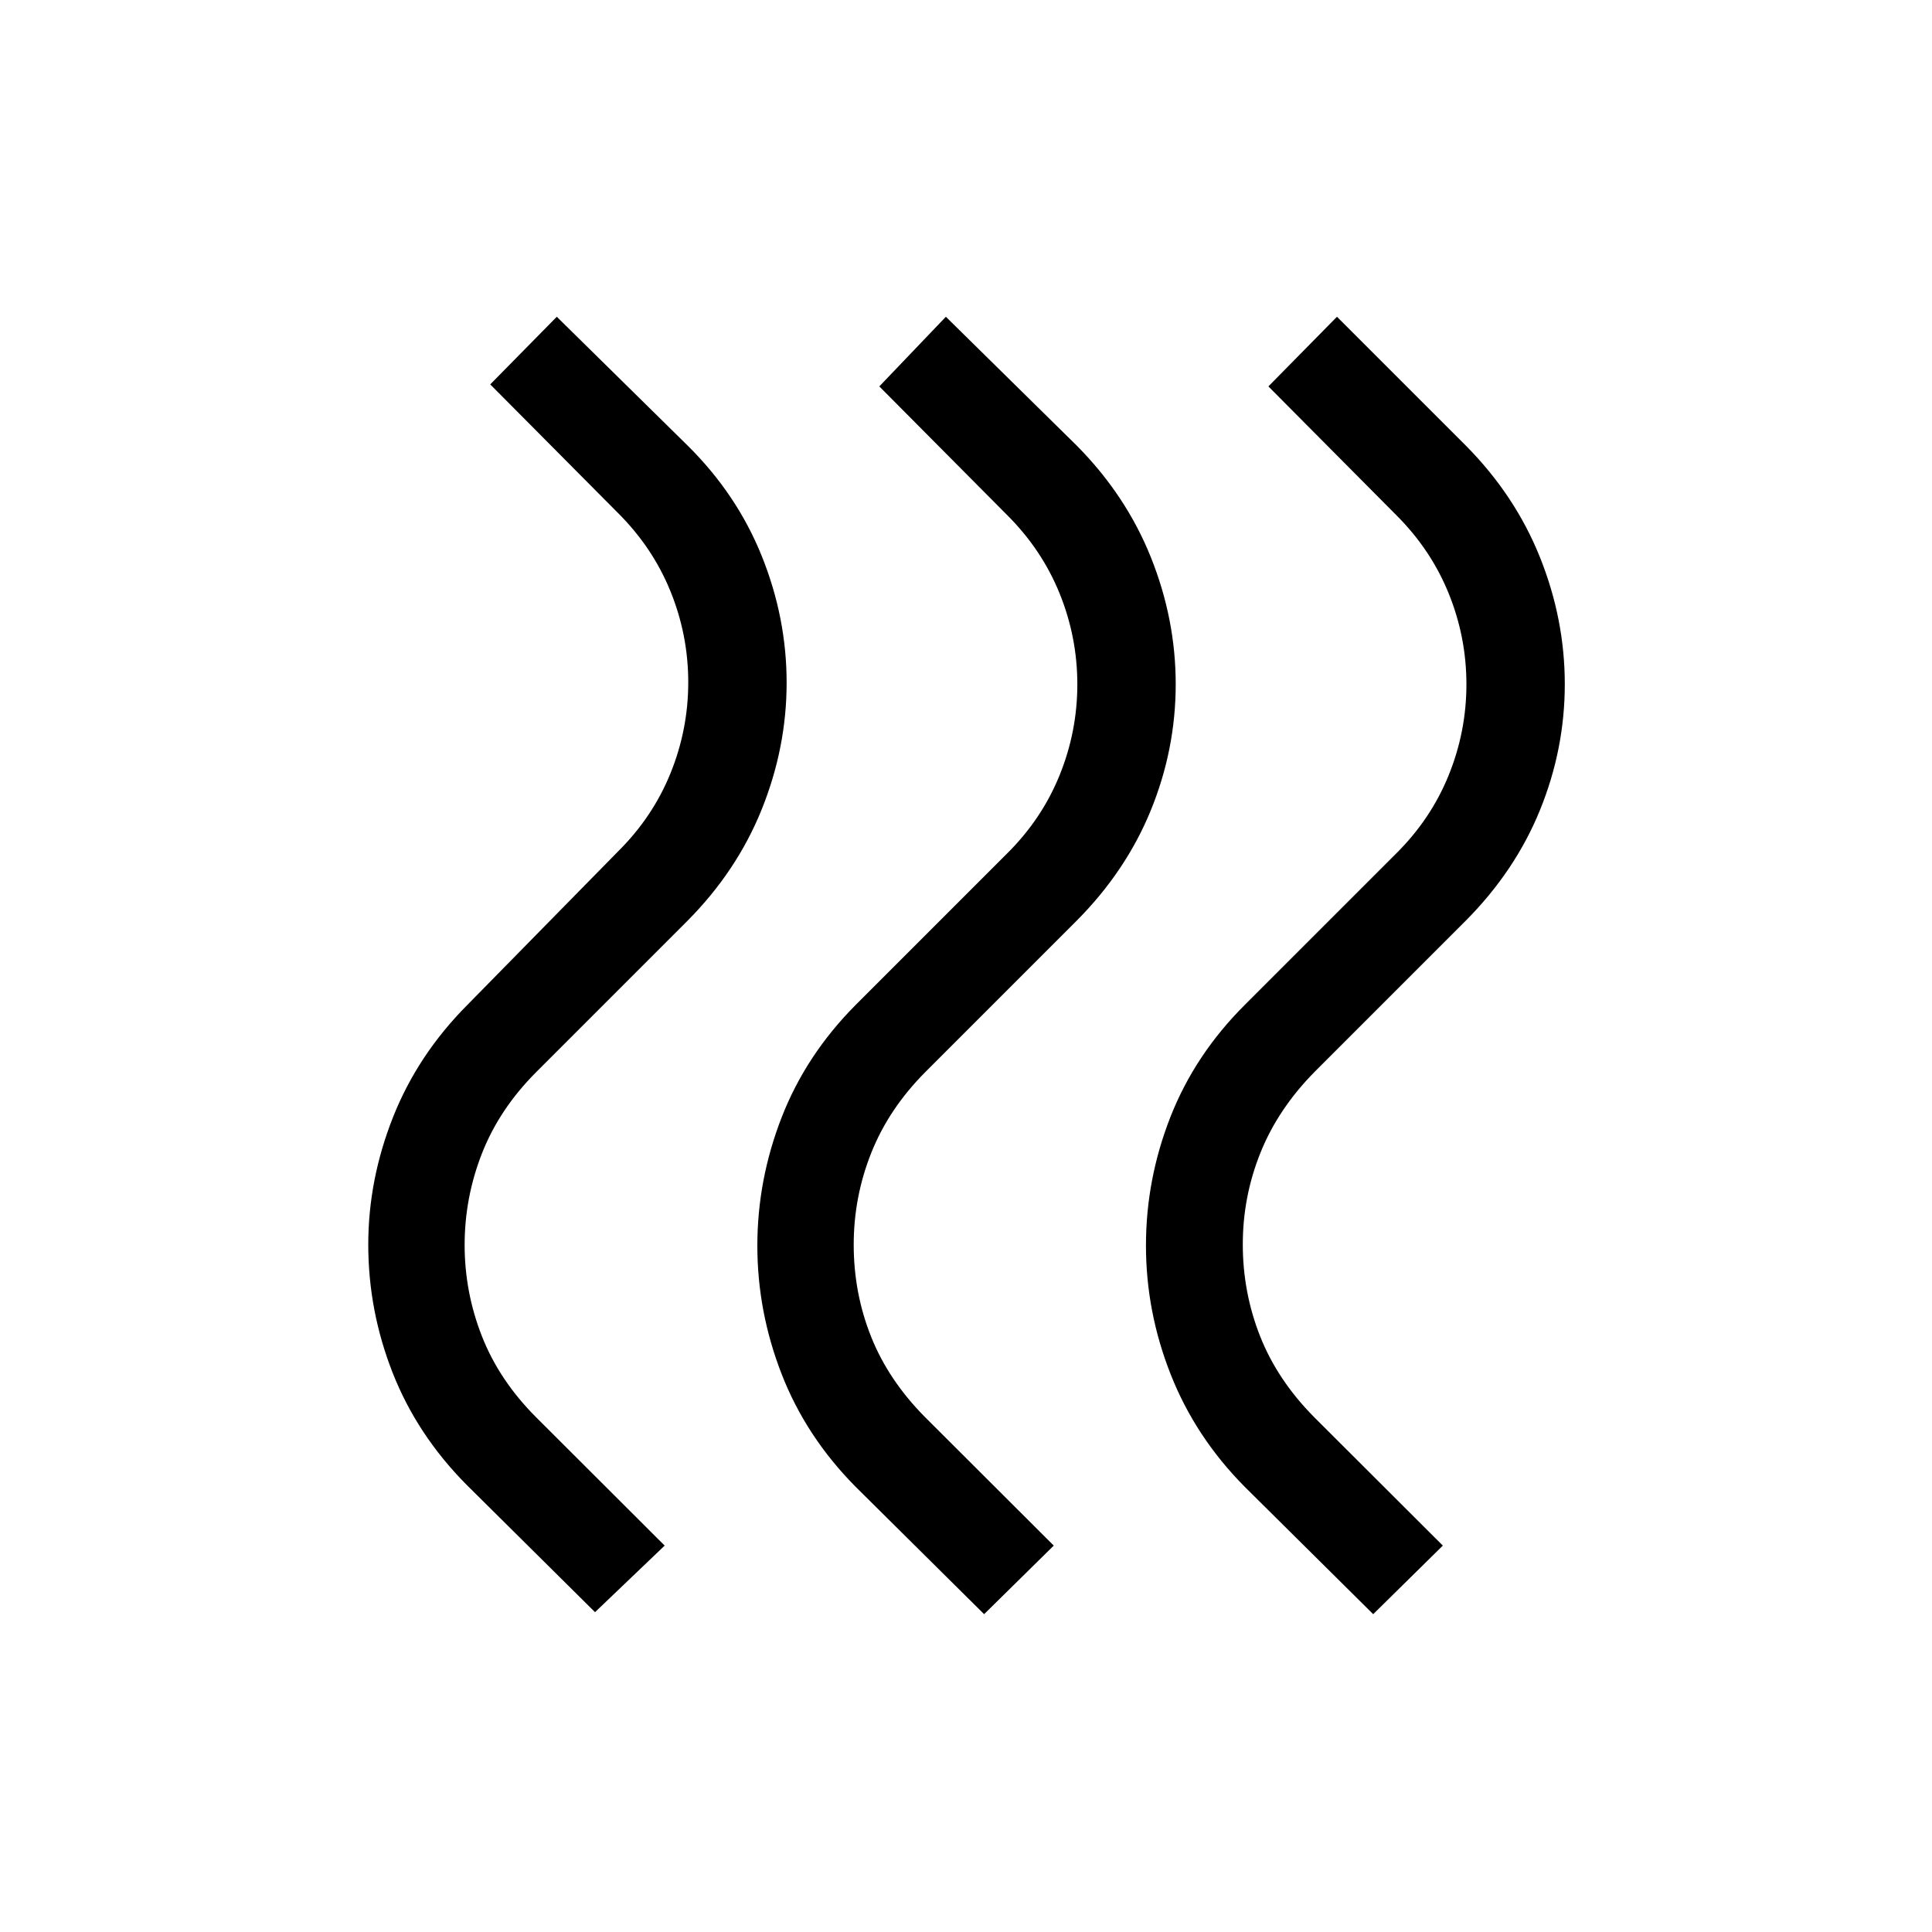<svg xmlns="http://www.w3.org/2000/svg" height="40" viewBox="0 -960 960 960" width="40"><path d="M618.428-221.286q-24.421-24.647-36.713-55.77-12.292-31.124-12.292-64.047t12.157-63.892q12.156-30.97 37.009-55.748l75-75q17.334-17.123 26.199-38.923 8.866-21.8 8.866-45.305t-8.866-45.29q-8.865-21.786-26.199-38.996L630.257-768l34.076-34.602 63.904 63.888q24.582 24.768 36.941 55.566 12.359 30.798 12.359 63.101t-12.359 62.642q-12.359 30.338-37.102 55.148l-75 75q-18.056 18.345-26.798 40.136-8.741 21.791-8.741 45.48 0 23.878 8.645 45.706 8.645 21.828 26.894 40.192L716.934-192l-34.601 34.076-63.905-63.362Zm-193.333 0q-24.582-24.843-36.678-55.881-12.096-31.038-12.096-63.833t12.096-63.833q12.096-31.038 36.84-55.91l75-75q17.333-17.123 26.199-38.923 8.865-21.8 8.865-45.305t-8.865-45.29q-8.866-21.786-26.199-38.996L436.924-768 470-802.602l64.898 63.888q24.589 24.768 36.948 55.579 12.358 30.811 12.358 63.114t-12.358 62.628q-12.359 30.326-37.103 55.136l-75 75q-18.056 18.155-26.797 40.054-8.742 21.899-8.742 45.716 0 24.006 8.646 45.693 8.645 21.687 26.893 40.051L523.602-192 489-157.924l-63.905-63.362Zm-193.332-1q-24.582-24.83-36.678-55.638-12.096-30.807-12.096-63.602 0-32.269 12.288-63.319 12.289-31.05 37.032-55.898l74.615-76q17.334-17.123 26.199-38.923 8.866-21.8 8.866-45.305t-8.866-45.29q-8.865-21.786-26.199-38.996L243.592-769l33.075-33.602 64.899 63.888q24.588 24.286 36.947 55.005 12.359 30.718 12.359 62.94 0 32.171-12.359 62.905-12.359 30.735-37.102 55.607l-75 75q-18.249 18.285-26.894 40.296t-8.645 45.55q0 23.539 8.62 45.452 8.621 21.912 26.919 40.216L330.269-192l-34.602 33.076-63.904-63.362Z"/></svg>